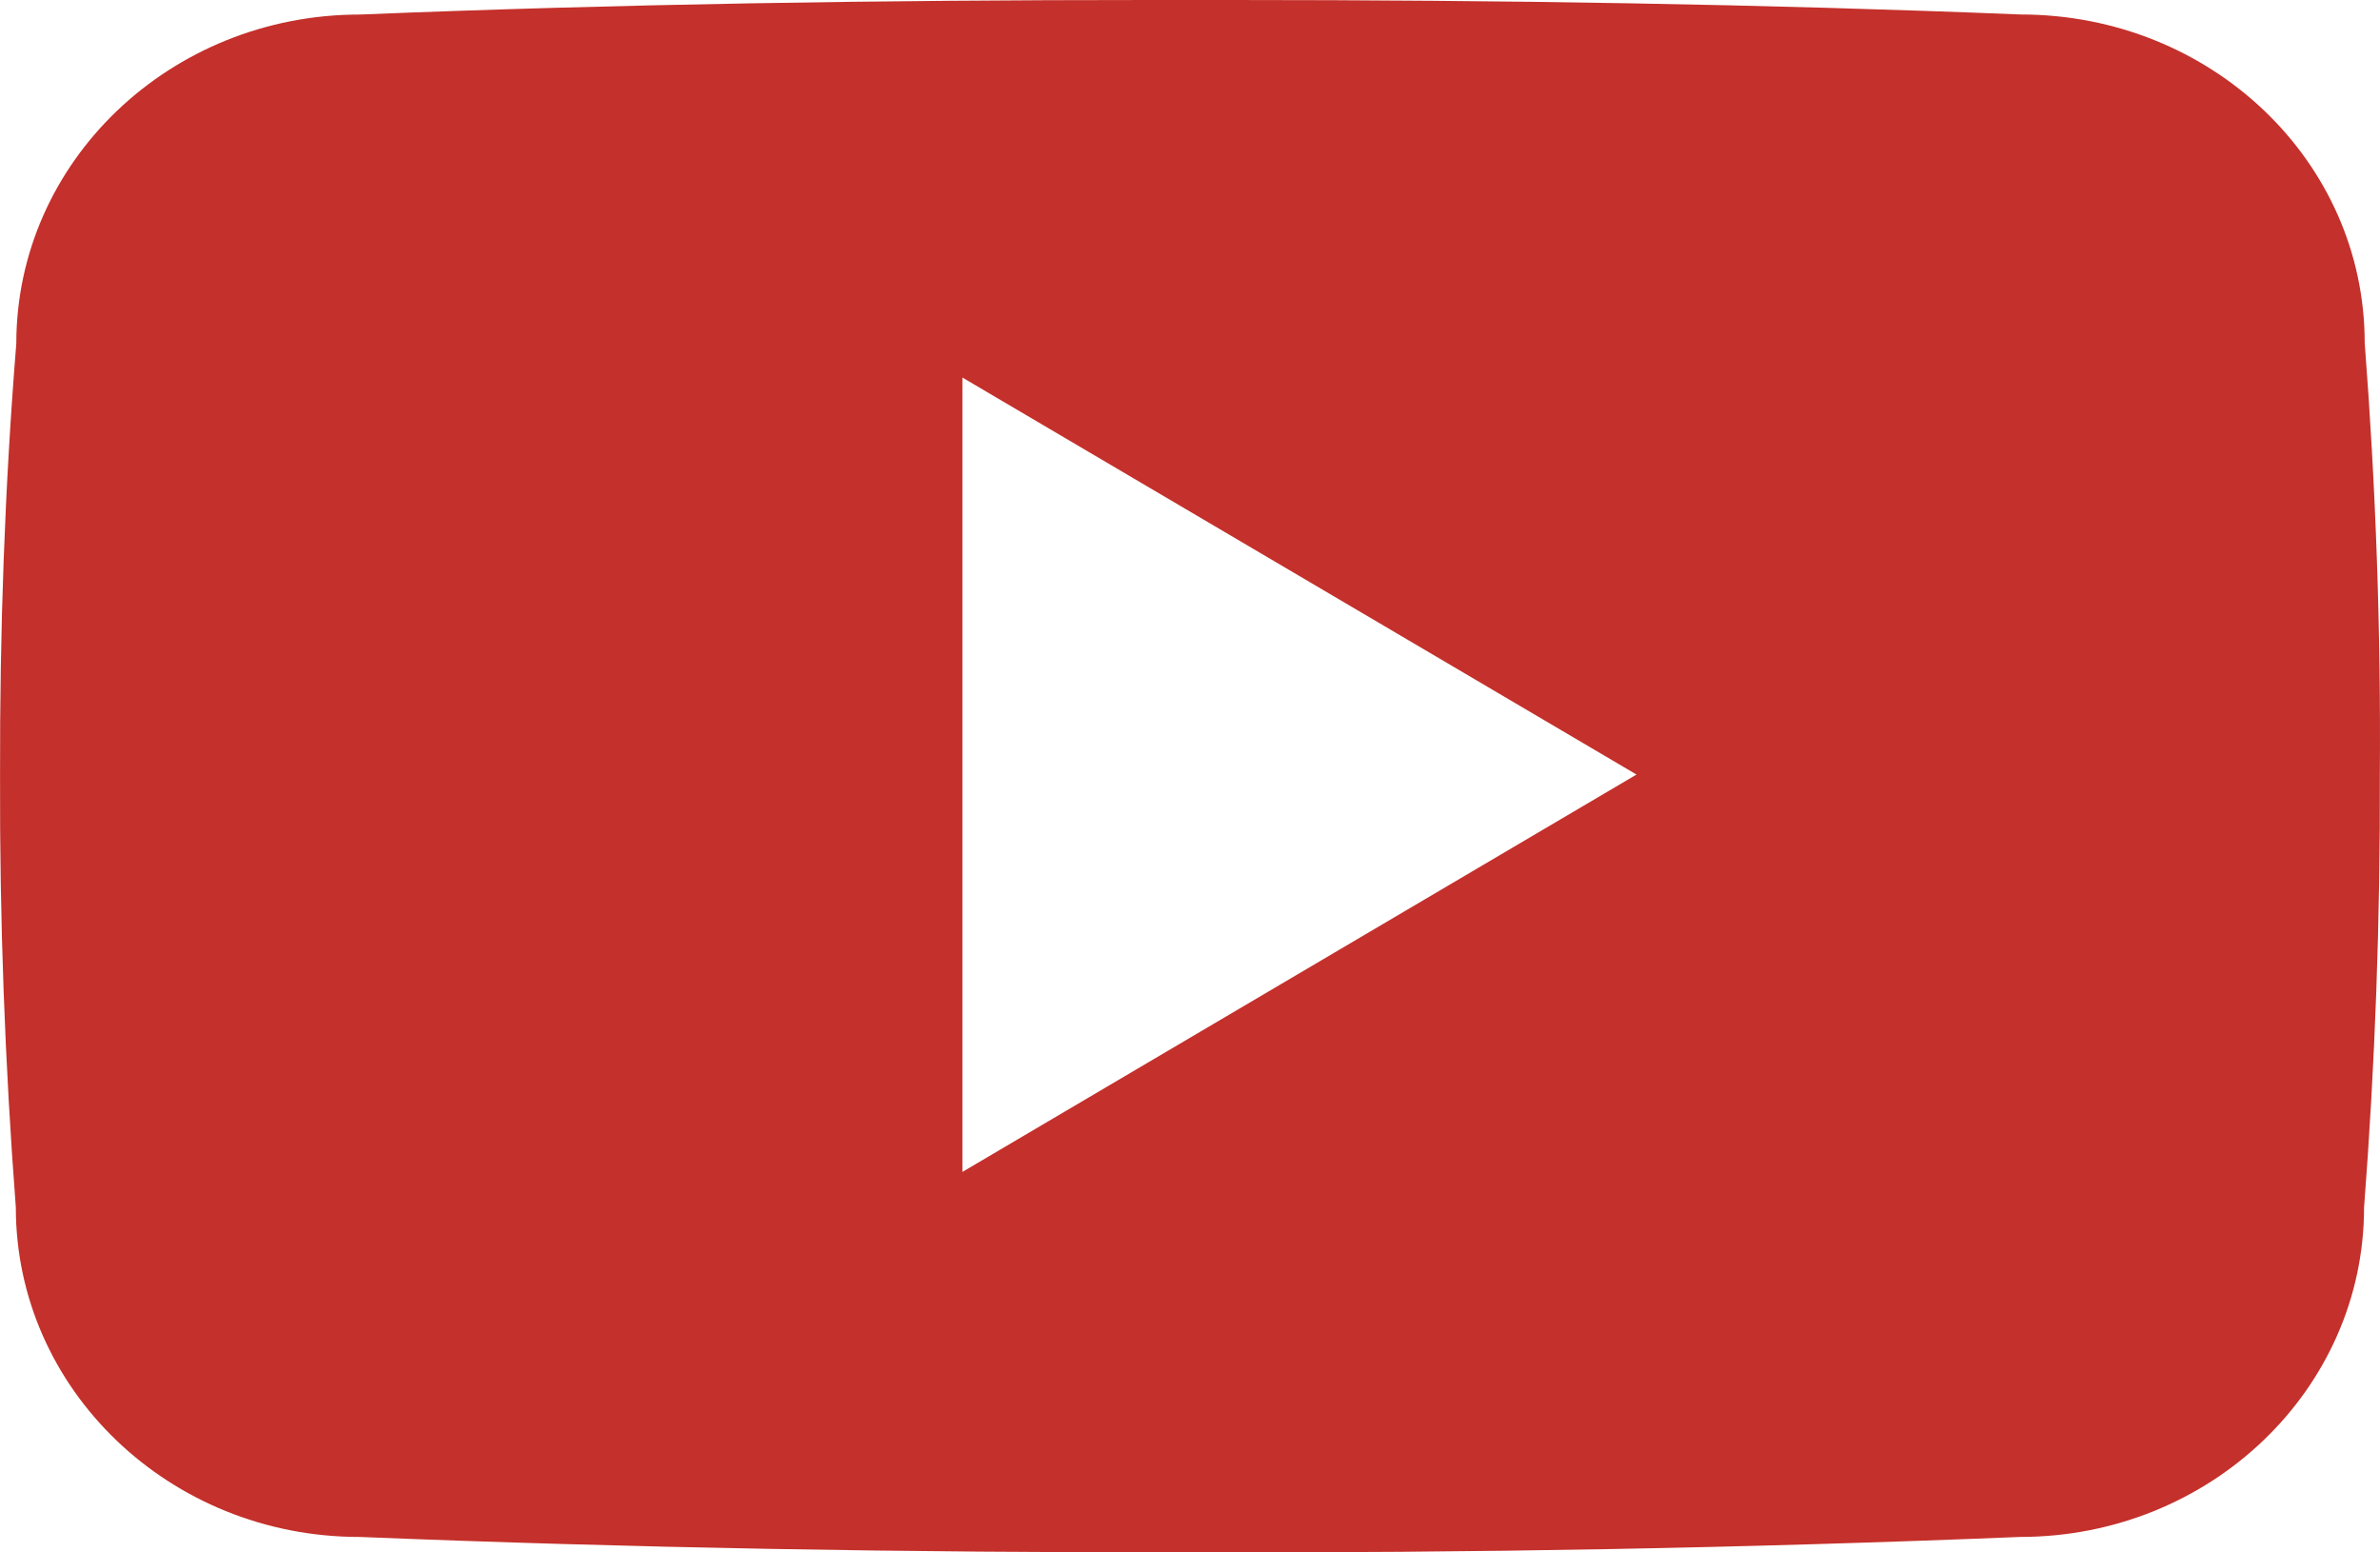 <svg width="46" height="30" viewBox="0 0 46 30" fill="none" xmlns="http://www.w3.org/2000/svg">
<path d="M45.704 6.624C45.704 3.109 42.73 0.28 39.055 0.28C34.077 0.078 29 0 23.812 0H22.195C17.019 0 11.933 0.078 6.955 0.281C3.289 0.281 0.315 3.125 0.315 6.64C0.09 9.421 -0.005 12.202 0.001 14.983C-0.008 17.764 0.093 20.548 0.306 23.334C0.306 26.85 3.28 29.701 6.946 29.701C12.176 29.913 17.54 30.006 22.994 29.998C28.458 30.014 33.807 29.915 39.043 29.701C42.718 29.701 45.692 26.85 45.692 23.334C45.907 20.546 46.006 17.764 45.997 14.975C46.018 12.194 45.92 9.41 45.704 6.624ZM18.601 22.647V7.296L31.63 14.968L18.601 22.647Z" fill="#C4302B"/>
</svg>
